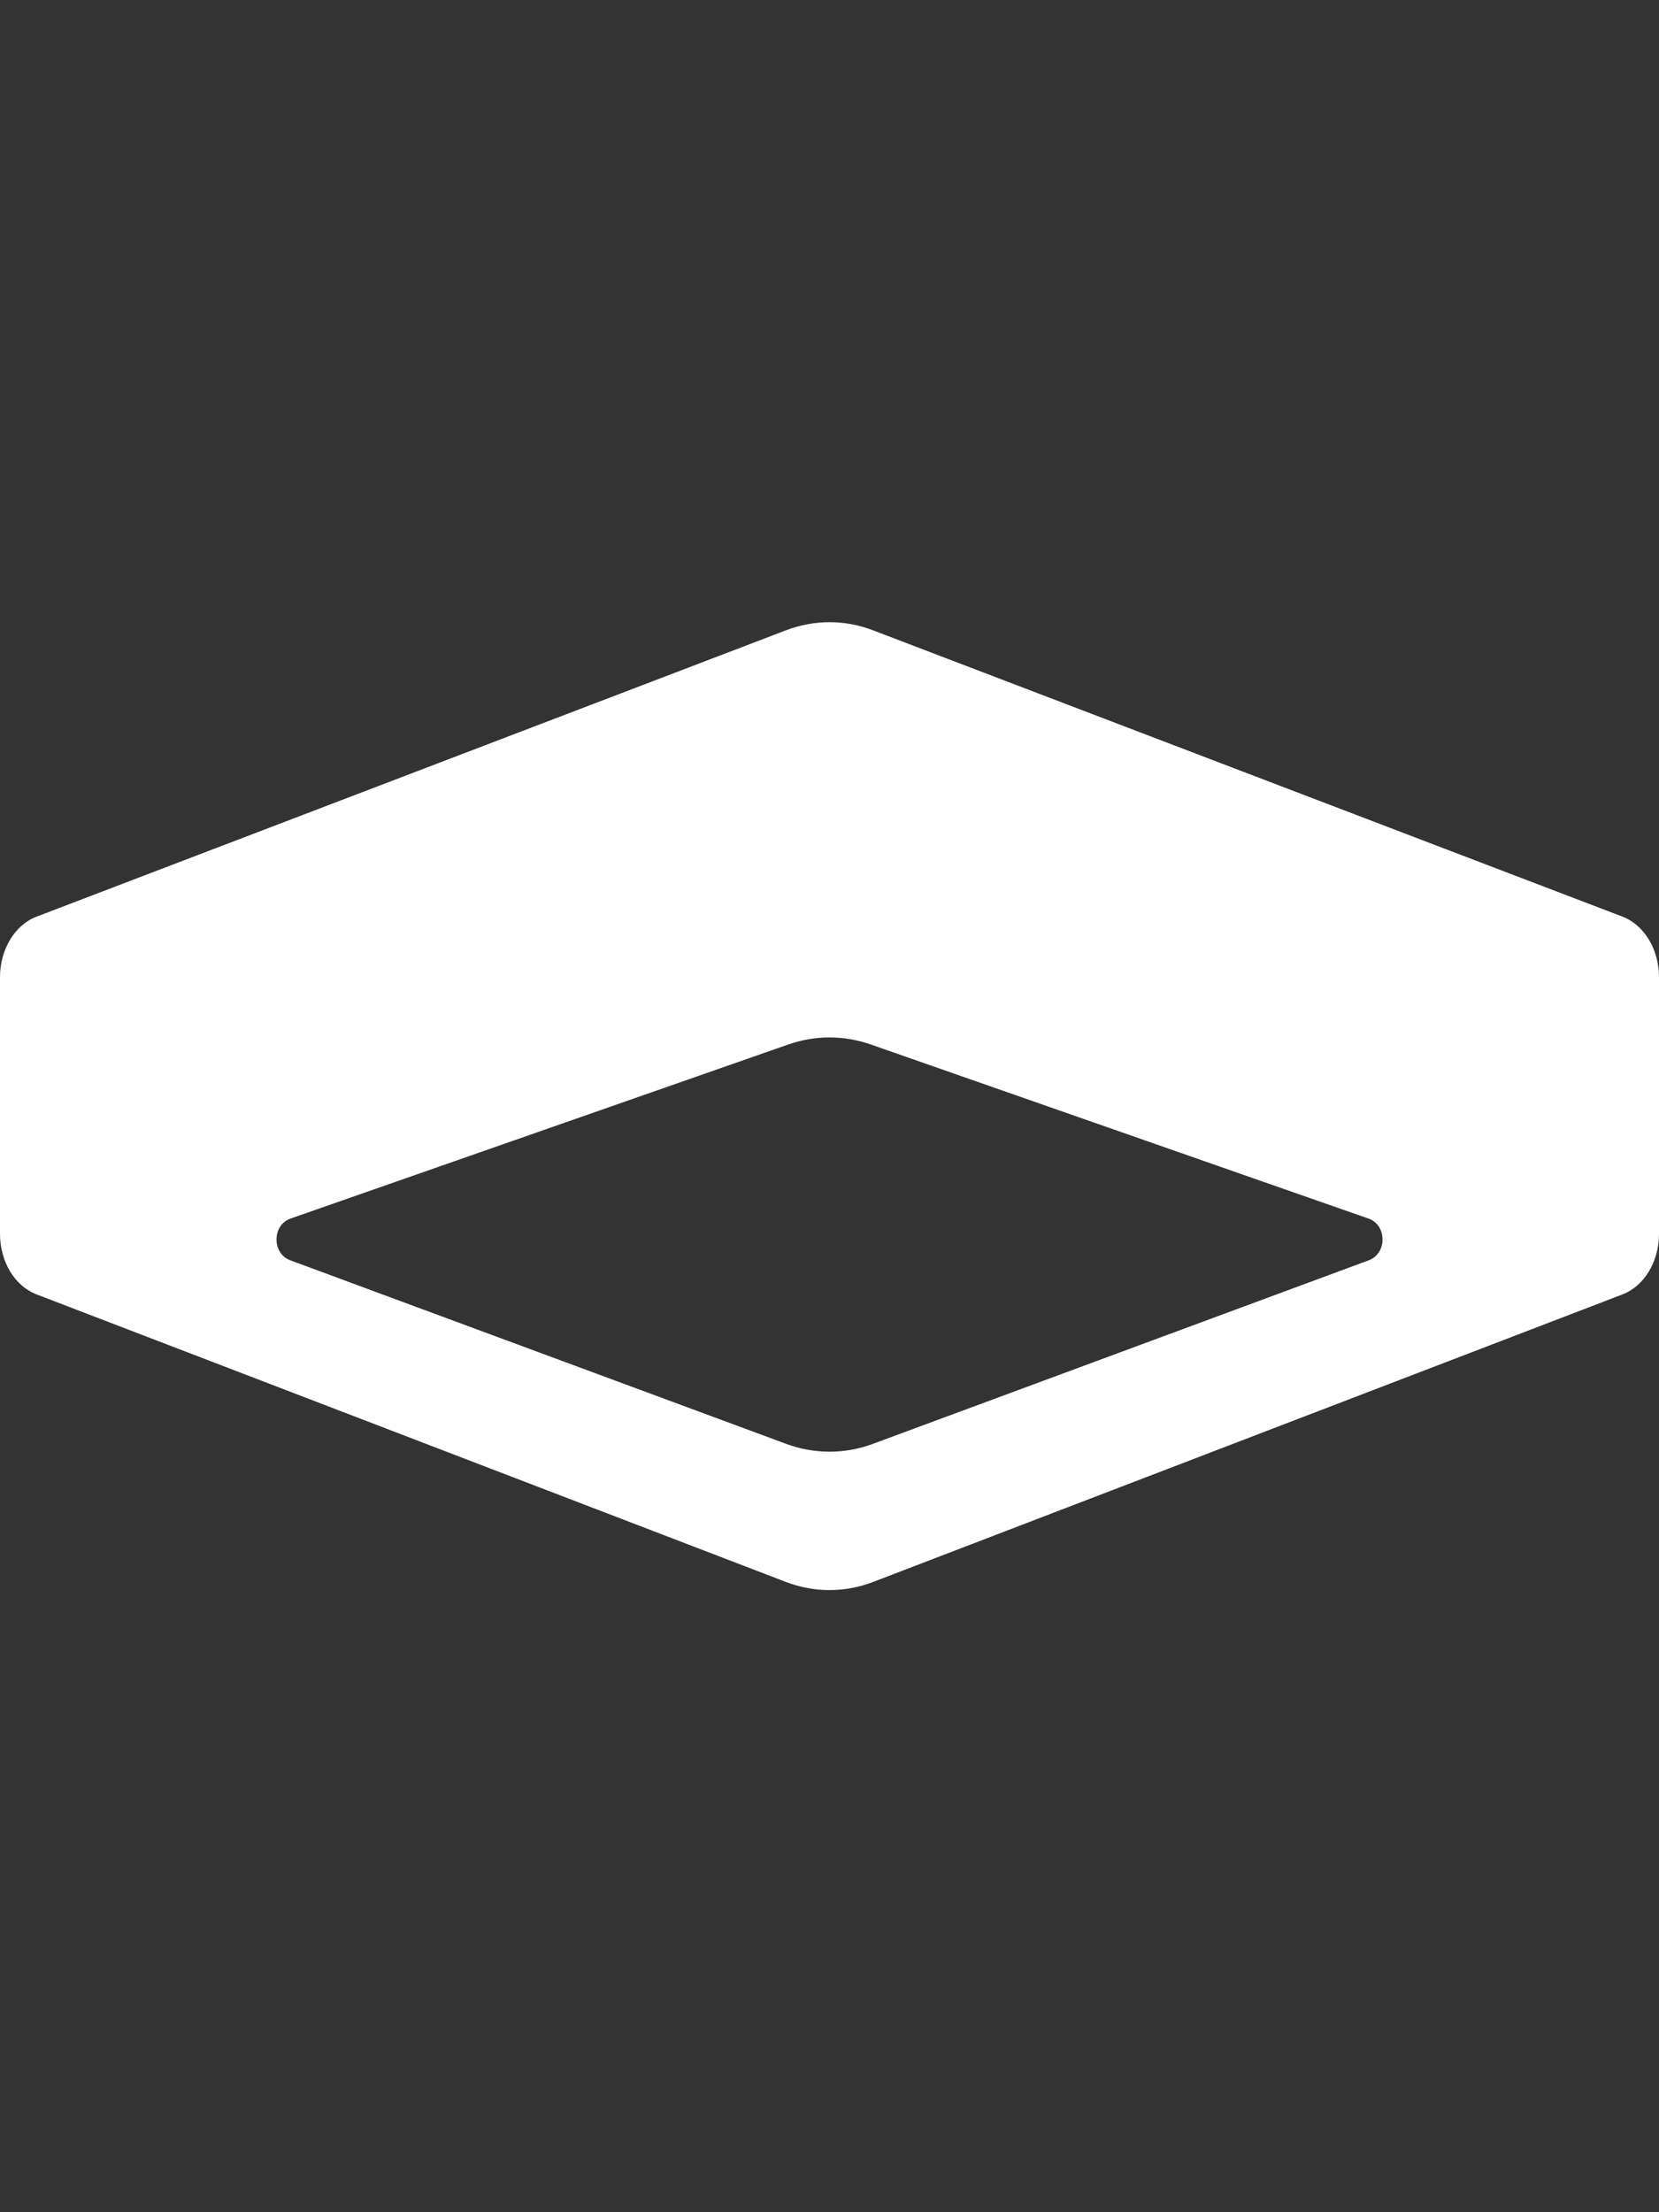 <svg width="24" height="32" viewBox="0 0 24 32" fill="none" xmlns="http://www.w3.org/2000/svg">
<rect x="0" y="0" width="24" height="32" fill="#333333" stroke="none"/>
<path fill-rule="evenodd" clip-rule="evenodd" d="M19.802 18.23L12.632 20.884C12.223 21.037 11.778 21.037 11.368 20.884L4.198 18.23C3.932 18.131 3.935 17.721 4.202 17.627L11.397 15.111C11.789 14.972 12.211 14.972 12.604 15.111L19.798 17.627C20.066 17.721 20.069 18.131 19.802 18.23ZM23.471 13.259L12.631 9.118C12.222 8.961 11.779 8.961 11.369 9.118L0.53 13.259C0.214 13.379 0 13.734 0 14.135V17.848C0 18.25 0.214 18.604 0.53 18.724L11.369 22.883C11.779 23.04 12.222 23.04 12.631 22.883L23.471 18.724C23.786 18.604 24 18.25 24 17.848V14.135C24 13.734 23.786 13.379 23.471 13.259Z" fill="white"/>
</svg>
